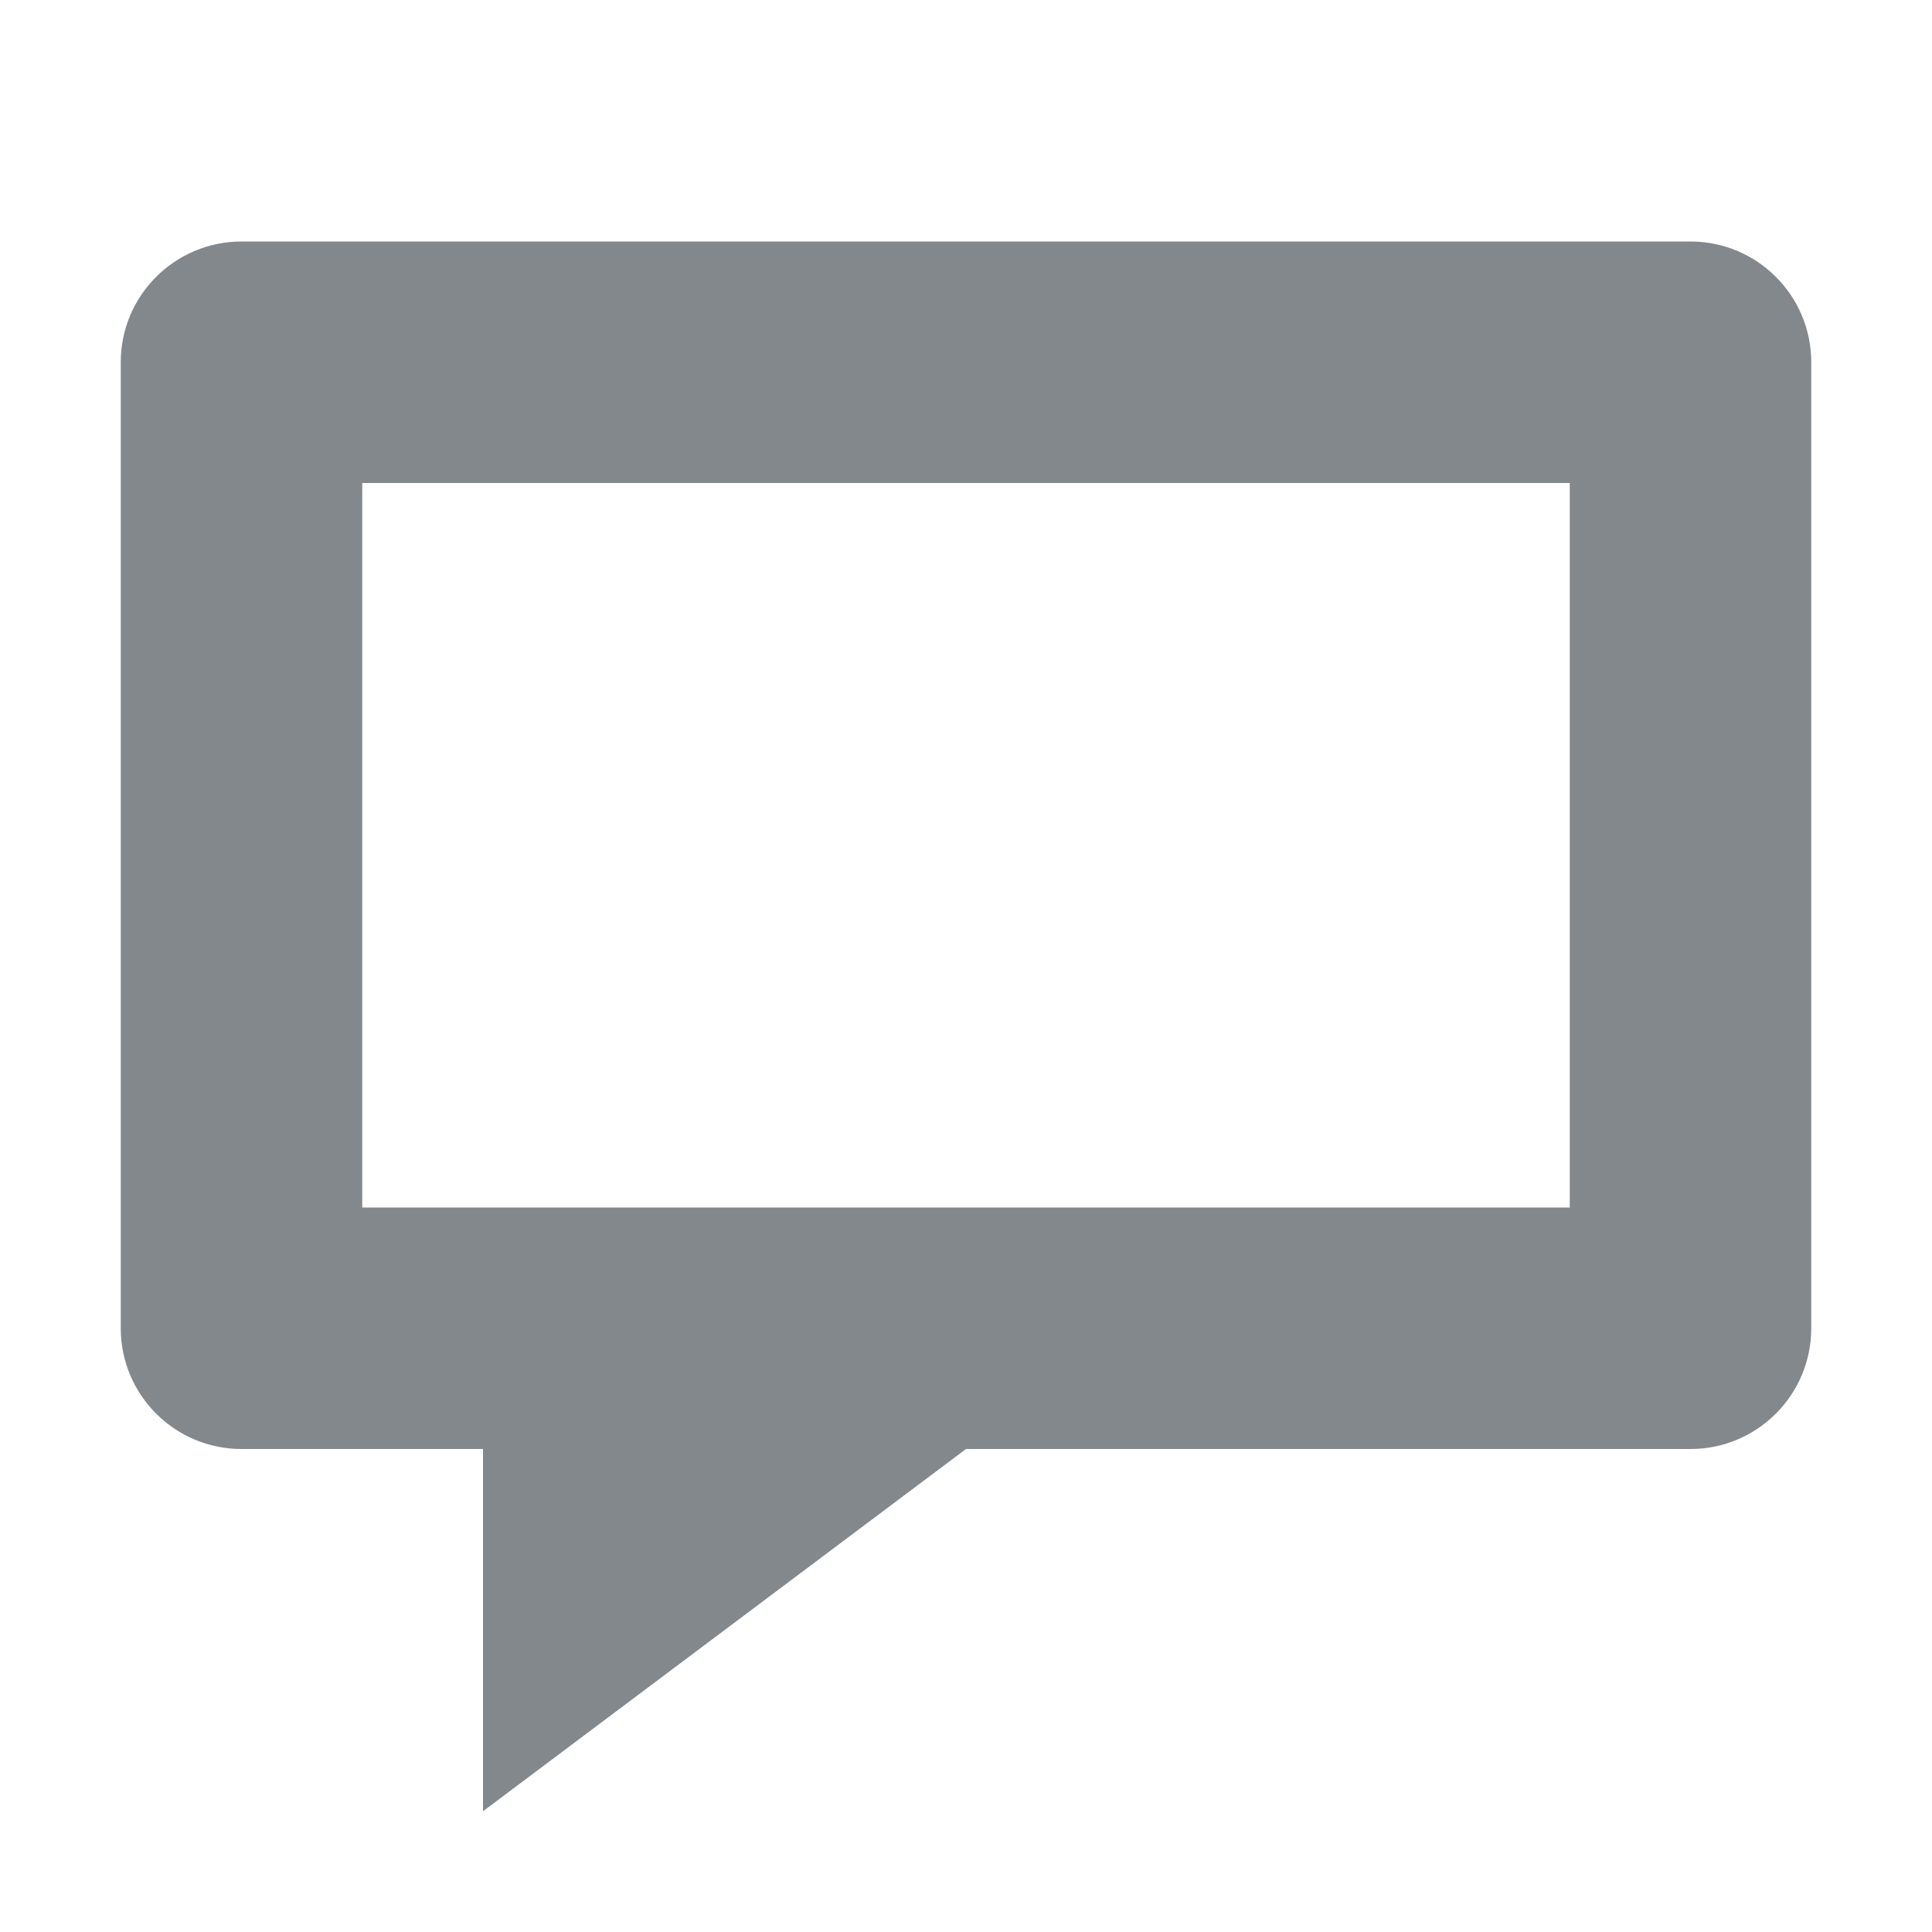 <svg version="1.1" xmlns="http://www.w3.org/2000/svg" width="16" height="16" viewBox="0 0 16 16">
<path fill="#83888d" d="M14 2h-12c-0.552 0-1 0.448-1 1v0 8c0 0.552 0.448 1 1 1v0h2v3l4-3h6c0.552 0 1-0.448 1-1v0-8c0-0.552-0.448-1-1-1v0zM13 10h-10v-6h10z"></path>
</svg>
